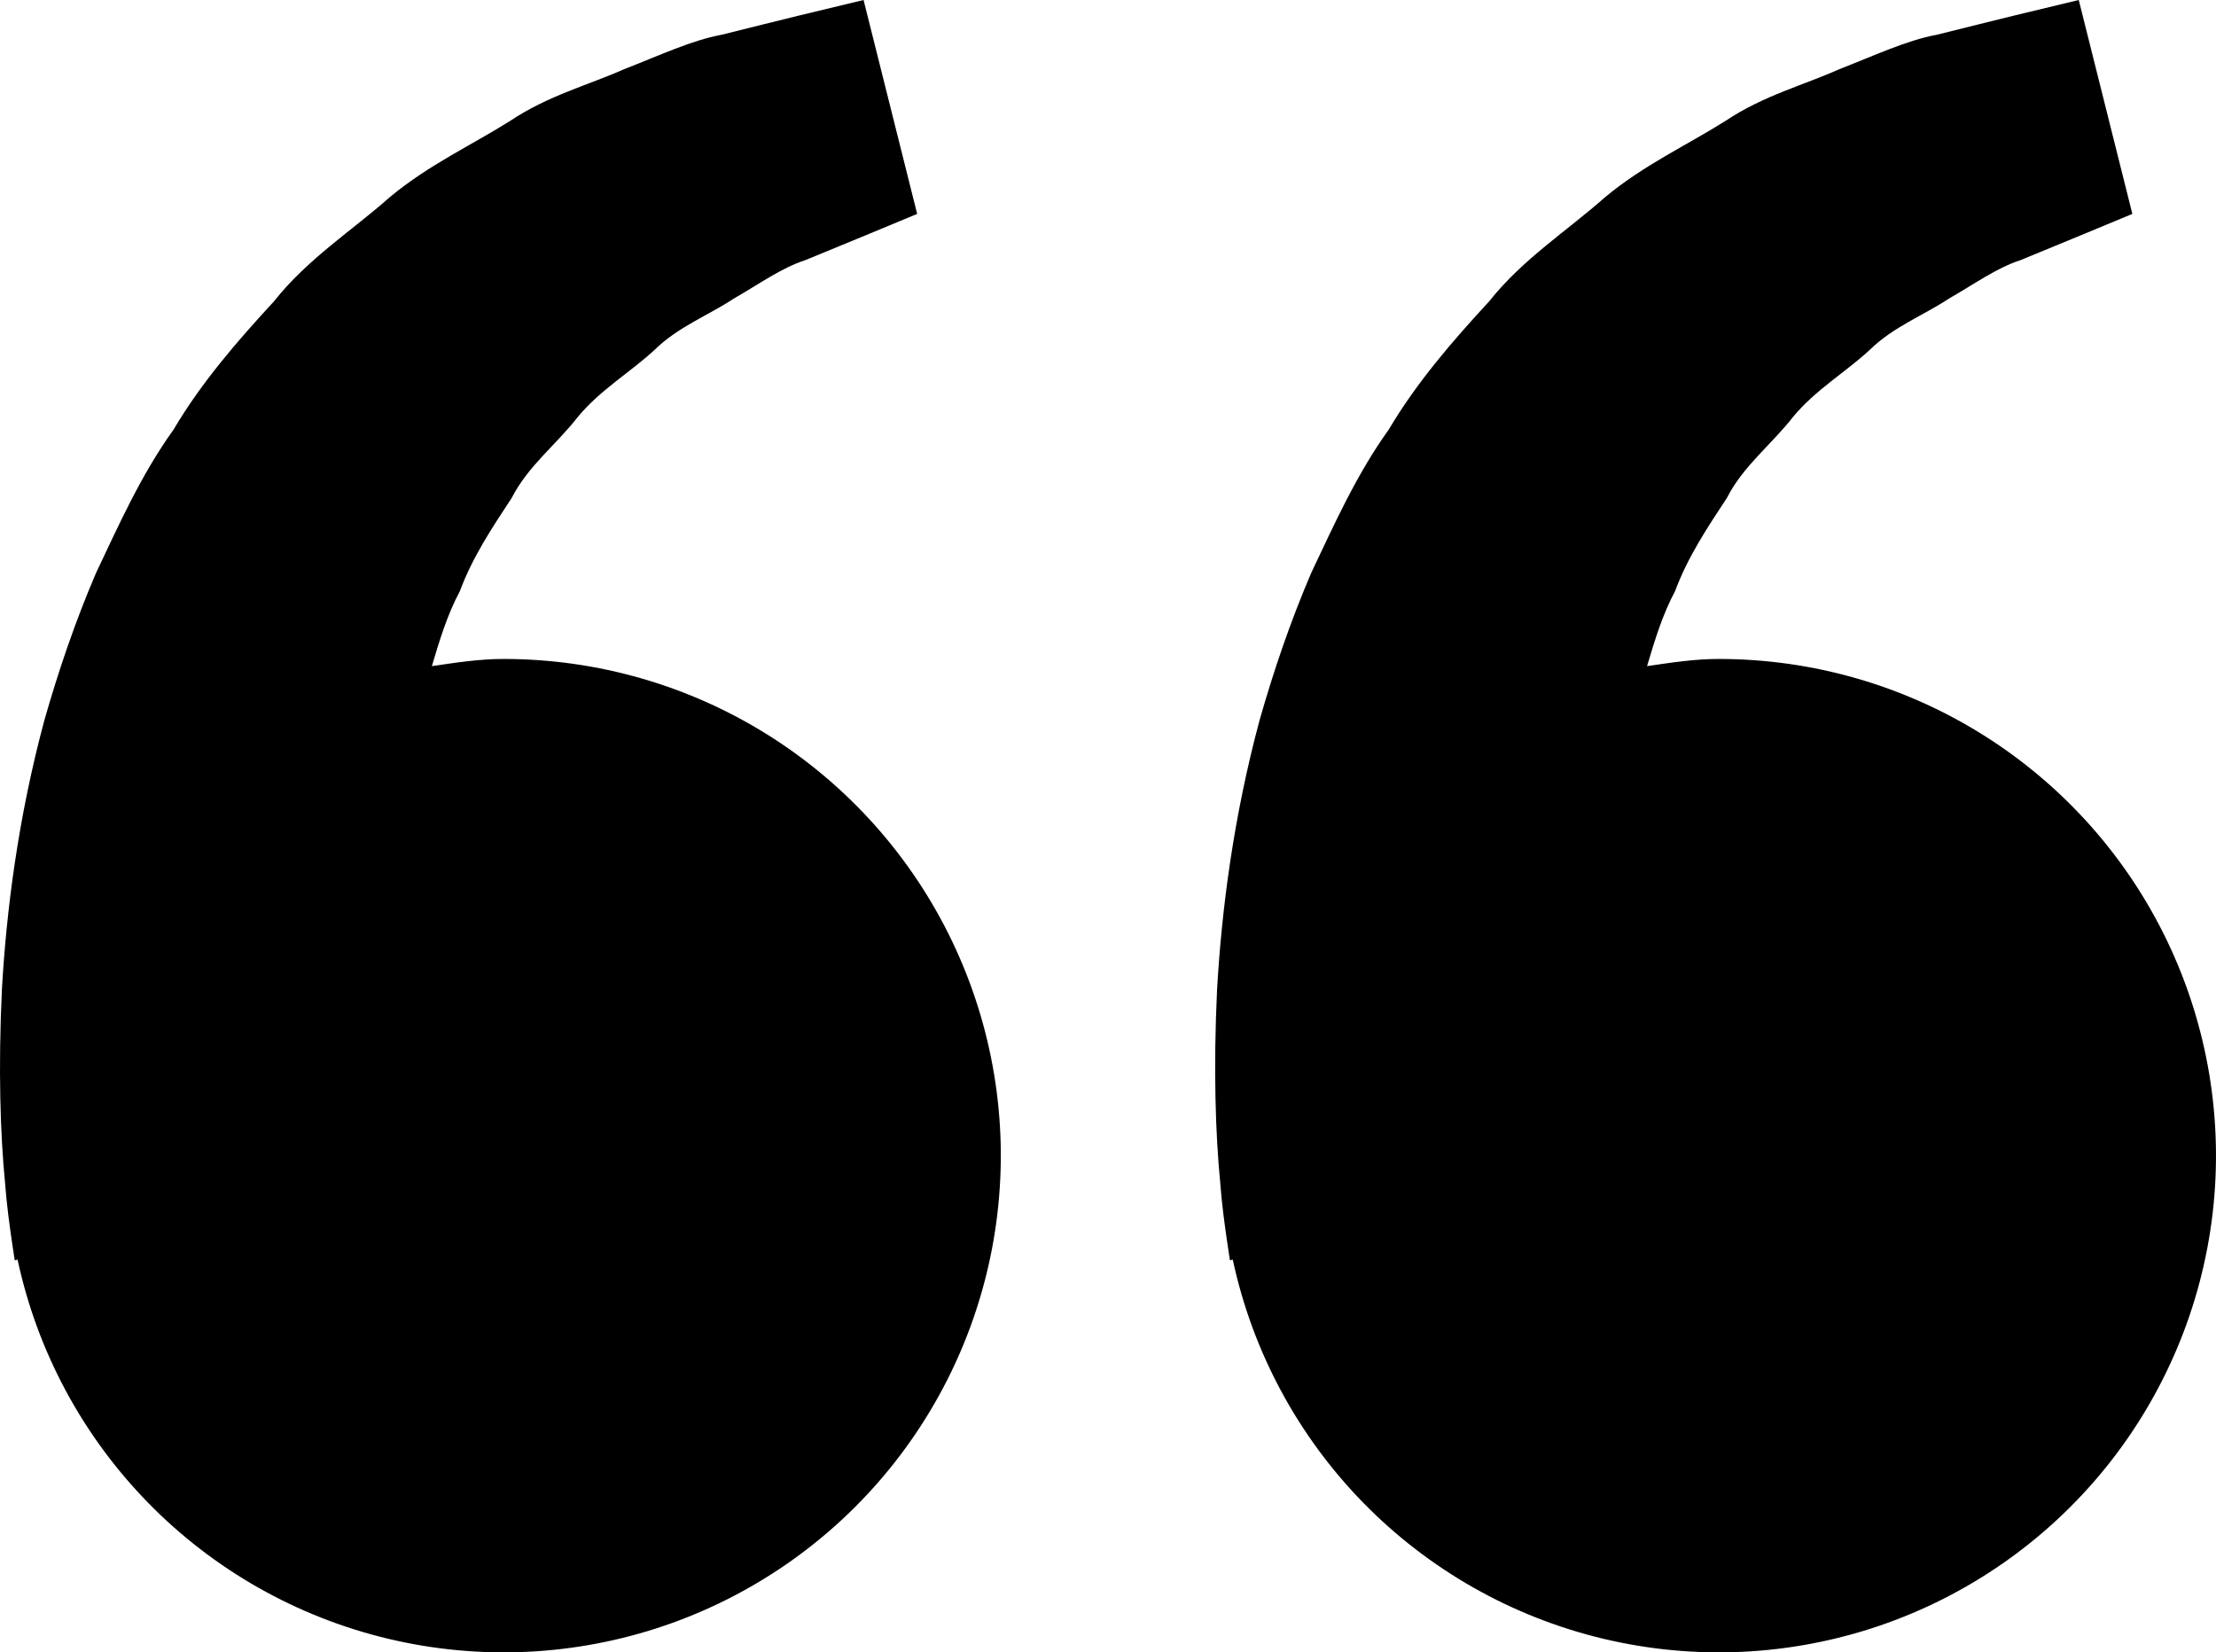 <svg width="59" height="44" viewBox="0 0 59 44" fill="none" xmlns="http://www.w3.org/2000/svg">
<path d="M13.41 17.547C12.754 17.547 12.124 17.647 11.498 17.738C11.701 17.056 11.91 16.363 12.245 15.739C12.58 14.834 13.104 14.049 13.624 13.259C14.06 12.403 14.828 11.824 15.392 11.093C15.983 10.381 16.789 9.908 17.427 9.317C18.054 8.7 18.875 8.391 19.528 7.956C20.21 7.566 20.804 7.133 21.439 6.928L23.025 6.275L24.419 5.696L22.992 0L21.236 0.423C20.675 0.564 19.989 0.729 19.21 0.926C18.413 1.073 17.563 1.475 16.616 1.843C15.68 2.26 14.598 2.542 13.592 3.213C12.58 3.853 11.413 4.388 10.383 5.246C9.386 6.131 8.183 6.898 7.295 8.024C6.324 9.076 5.365 10.181 4.621 11.439C3.76 12.639 3.174 13.955 2.557 15.257C1.998 16.559 1.548 17.891 1.18 19.184C0.483 21.777 0.171 24.24 0.051 26.347C-0.049 28.457 0.009 30.212 0.133 31.482C0.177 32.081 0.259 32.663 0.318 33.066L0.392 33.56L0.468 33.542C0.991 35.984 2.196 38.228 3.942 40.015C5.688 41.802 7.904 43.058 10.335 43.638C12.766 44.218 15.311 44.099 17.677 43.294C20.043 42.489 22.132 41.031 23.703 39.089C25.274 37.147 26.263 34.801 26.555 32.32C26.848 29.84 26.431 27.328 25.355 25.075C24.278 22.821 22.584 20.918 20.471 19.586C18.357 18.254 15.909 17.547 13.41 17.547ZM45.764 17.547C45.108 17.547 44.478 17.647 43.852 17.738C44.055 17.056 44.264 16.363 44.599 15.739C44.934 14.834 45.458 14.049 45.978 13.259C46.413 12.403 47.181 11.824 47.746 11.093C48.337 10.381 49.143 9.908 49.781 9.317C50.408 8.7 51.228 8.391 51.881 7.956C52.564 7.566 53.158 7.133 53.793 6.928L55.378 6.275L56.773 5.696L55.346 0L53.59 0.423C53.028 0.564 52.343 0.729 51.564 0.926C50.767 1.073 49.916 1.475 48.969 1.843C48.037 2.263 46.952 2.542 45.946 3.216C44.934 3.856 43.766 4.391 42.737 5.249C41.74 6.134 40.537 6.901 39.649 8.024C38.678 9.076 37.719 10.181 36.975 11.439C36.113 12.639 35.528 13.955 34.91 15.257C34.352 16.559 33.901 17.891 33.534 19.184C32.837 21.777 32.525 24.24 32.404 26.347C32.304 28.457 32.363 30.212 32.487 31.482C32.531 32.081 32.613 32.663 32.672 33.066L32.746 33.56L32.822 33.542C33.345 35.984 34.549 38.228 36.295 40.015C38.042 41.802 40.258 43.058 42.689 43.638C45.12 44.218 47.665 44.099 50.031 43.294C52.396 42.489 54.486 41.031 56.057 39.089C57.628 37.147 58.617 34.801 58.909 32.32C59.201 29.84 58.785 27.328 57.708 25.075C56.632 22.821 54.938 20.918 52.824 19.586C50.711 18.254 48.263 17.547 45.764 17.547Z" fill="black"/>
</svg>
